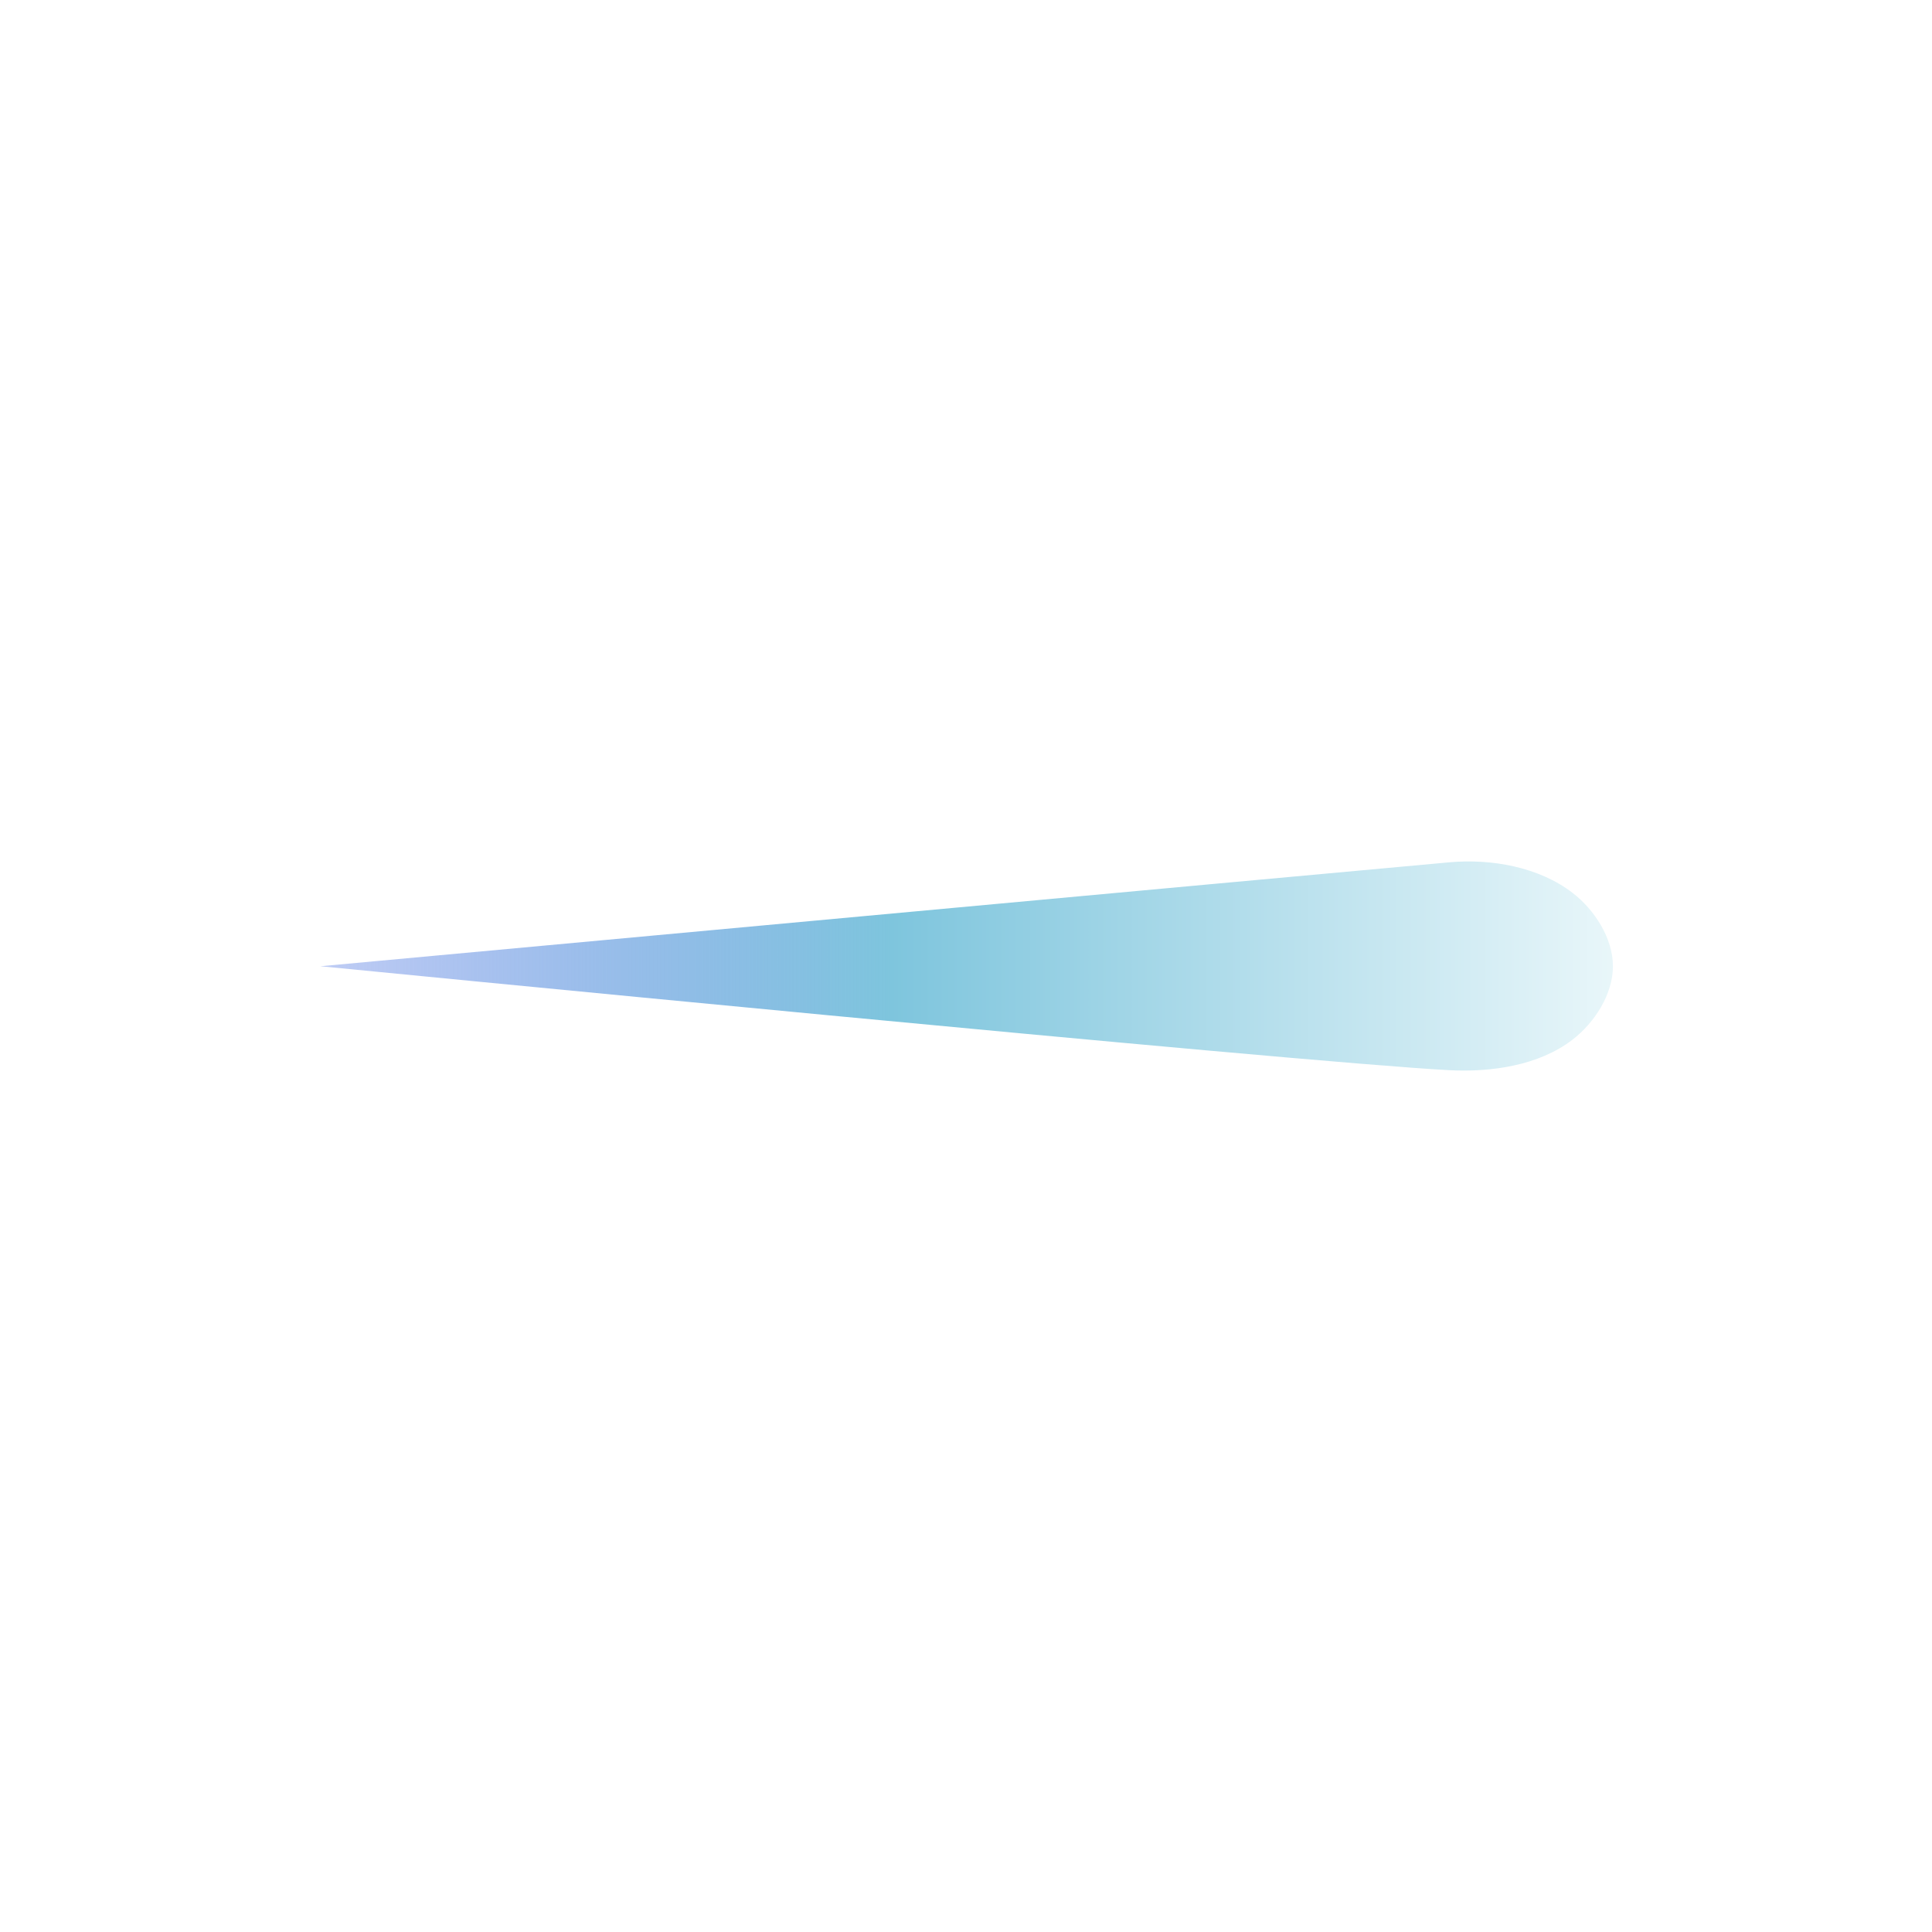 <?xml version="1.0" encoding="UTF-8" standalone="no"?>
<svg
   xmlns:dc="http://purl.org/dc/elements/1.1/"
   xmlns:cc="http://creativecommons.org/ns#"
   xmlns:rdf="http://www.w3.org/1999/02/22-rdf-syntax-ns#"
   xmlns:svg="http://www.w3.org/2000/svg"
   xmlns="http://www.w3.org/2000/svg"
   xmlns:xlink="http://www.w3.org/1999/xlink"
   xmlns:sodipodi="http://sodipodi.sourceforge.net/DTD/sodipodi-0.dtd"
   xmlns:inkscape="http://www.inkscape.org/namespaces/inkscape"
   width="200"
   height="200"
   version="1.1"
   id="svg17"
   sodipodi:docname="comet.svg"
   inkscape:version="0.92.3 (2405546, 2018-03-11)">
  <sodipodi:namedview
     pagecolor="#ffffff"
     bordercolor="#666666"
     borderopacity="1"
     objecttolerance="10"
     gridtolerance="10"
     guidetolerance="10"
     inkscape:pageopacity="0"
     inkscape:pageshadow="2"
     inkscape:window-width="1853"
     inkscape:window-height="1025"
     id="namedview19"
     showgrid="false"
     inkscape:zoom="1.18"
     inkscape:cx="100"
     inkscape:cy="100"
     inkscape:window-x="67"
     inkscape:window-y="27"
     inkscape:window-maximized="1"
     inkscape:current-layer="svg17" />
  <defs
     id="defs13">
    <linearGradient
       id="a">
      <stop
         offset="0"
         stop-color="#f9fefe"
         id="stop2" />
      <stop
         offset=".5"
         stop-color="#7ec5dd"
         id="stop4" />
      <stop
         offset="1"
         stop-color="#4256e6"
         stop-opacity=".082"
         id="stop6" />
    </linearGradient>
    <linearGradient
       xlink:href="#a"
       id="b"
       x1="97.337"
       y1="186.099"
       x2="97.337"
       y2="13.043"
       gradientUnits="userSpaceOnUse" />
    <filter
       id="c"
       x="-.659"
       width="2.318"
       y="-.107"
       height="1.213"
       color-interpolation-filters="sRGB">
      <feGaussianBlur
         stdDeviation="5.946"
         id="feGaussianBlur10" />
    </filter>
  </defs>
  <path
     d="m 90.357,157.413 c 0.814,-15.631 10.76,-116.866 10.76,-116.866 0,0 9.274,100.499 10.758,116.866 0.396,4.358 -0.484,9.273 -3.148,12.744 -1.763,2.299 -4.713,4.197 -7.61,4.197 -2.898,0 -5.848,-1.898 -7.612,-4.197 -2.664,-3.471 -3.375,-8.374 -3.148,-12.744 z"
     transform="rotate(-90,96.879,104.263)"
     id="path15"
     style="fill:url(#b);filter:url(#c)"
     inkscape:connector-curvature="0" />
</svg>
